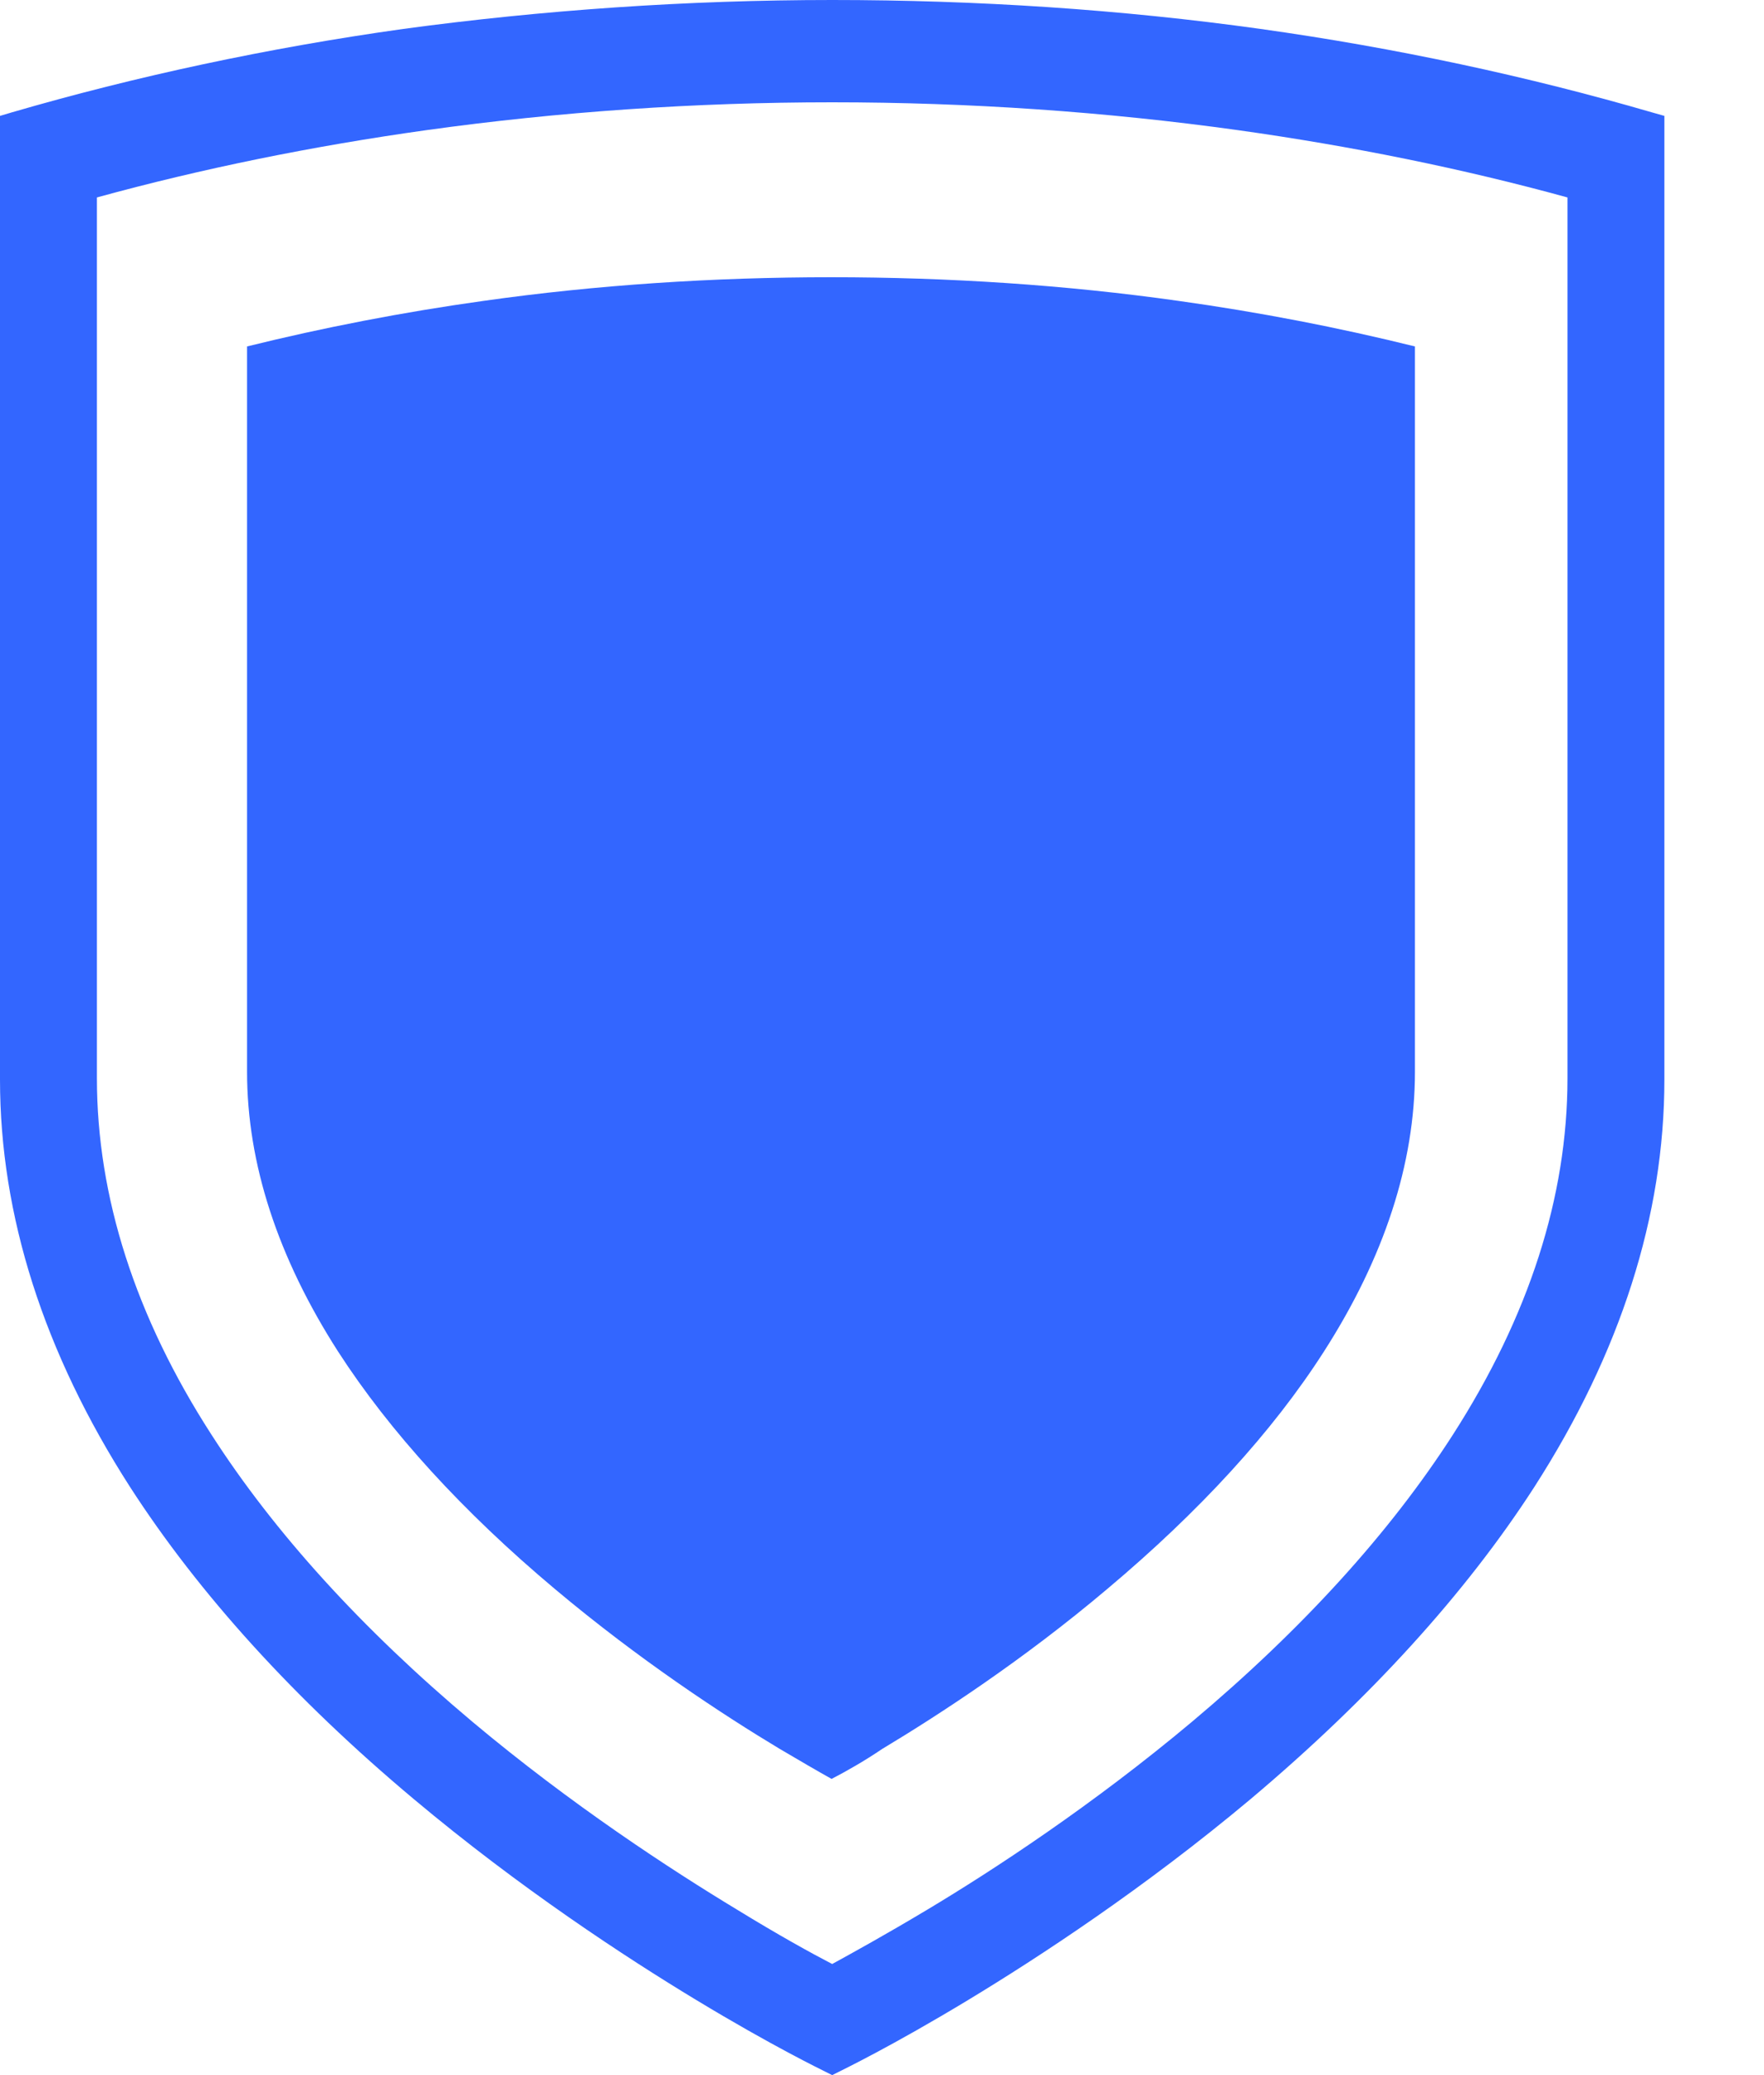 <svg width="17" height="20" viewBox="0 0 17 20" fill="none" xmlns="http://www.w3.org/2000/svg">
<path d="M15.92 1.083C14.724 0.735 13.454 0.462 12.149 0.279C10.805 0.091 9.415 0 8.02 0C6.624 0 5.229 0.097 3.885 0.279C2.58 0.462 1.31 0.735 0.114 1.083L0 1.117V10.405C0 11.715 0.422 13.037 1.253 14.331C1.914 15.356 2.831 16.37 3.987 17.339C5.012 18.199 6.032 18.866 6.71 19.276C7.445 19.721 7.929 19.954 7.952 19.966L8.02 20L8.088 19.966C8.111 19.954 8.595 19.721 9.33 19.276C10.008 18.866 11.027 18.199 12.053 17.339C13.203 16.37 14.126 15.356 14.787 14.331C15.618 13.037 16.04 11.715 16.04 10.405V1.117L15.92 1.083ZM15.106 10.393C15.106 11.533 14.736 12.684 14.001 13.829C13.397 14.769 12.554 15.698 11.489 16.593C10.532 17.396 9.575 18.023 8.937 18.405C8.538 18.644 8.219 18.82 8.02 18.929C7.821 18.826 7.502 18.65 7.103 18.405C6.471 18.023 5.508 17.396 4.551 16.593C3.486 15.698 2.643 14.769 2.039 13.829C1.304 12.69 0.934 11.533 0.934 10.393V1.903C1.948 1.624 3.019 1.407 4.112 1.254C5.383 1.077 6.698 0.986 8.02 0.986C9.341 0.986 10.657 1.077 11.927 1.254C13.021 1.407 14.092 1.624 15.106 1.903V10.393Z" fill="#3366FF"/>
<path d="M8.014 17.145C7.872 17.066 7.707 16.969 7.513 16.855C6.972 16.53 6.163 16 5.349 15.316C4.46 14.57 3.754 13.795 3.258 13.026C2.677 12.12 2.381 11.214 2.381 10.331V3.339C3.116 3.157 3.879 3.009 4.659 2.9C5.747 2.746 6.875 2.672 8.009 2.672C9.142 2.672 10.27 2.746 11.358 2.9C12.138 3.009 12.901 3.157 13.636 3.339V10.331C13.636 11.214 13.34 12.12 12.759 13.026C12.263 13.801 11.557 14.57 10.669 15.316C9.86 16 9.045 16.53 8.504 16.855C8.328 16.974 8.157 17.071 8.014 17.145Z" fill="#3366FF"/>
</svg>

